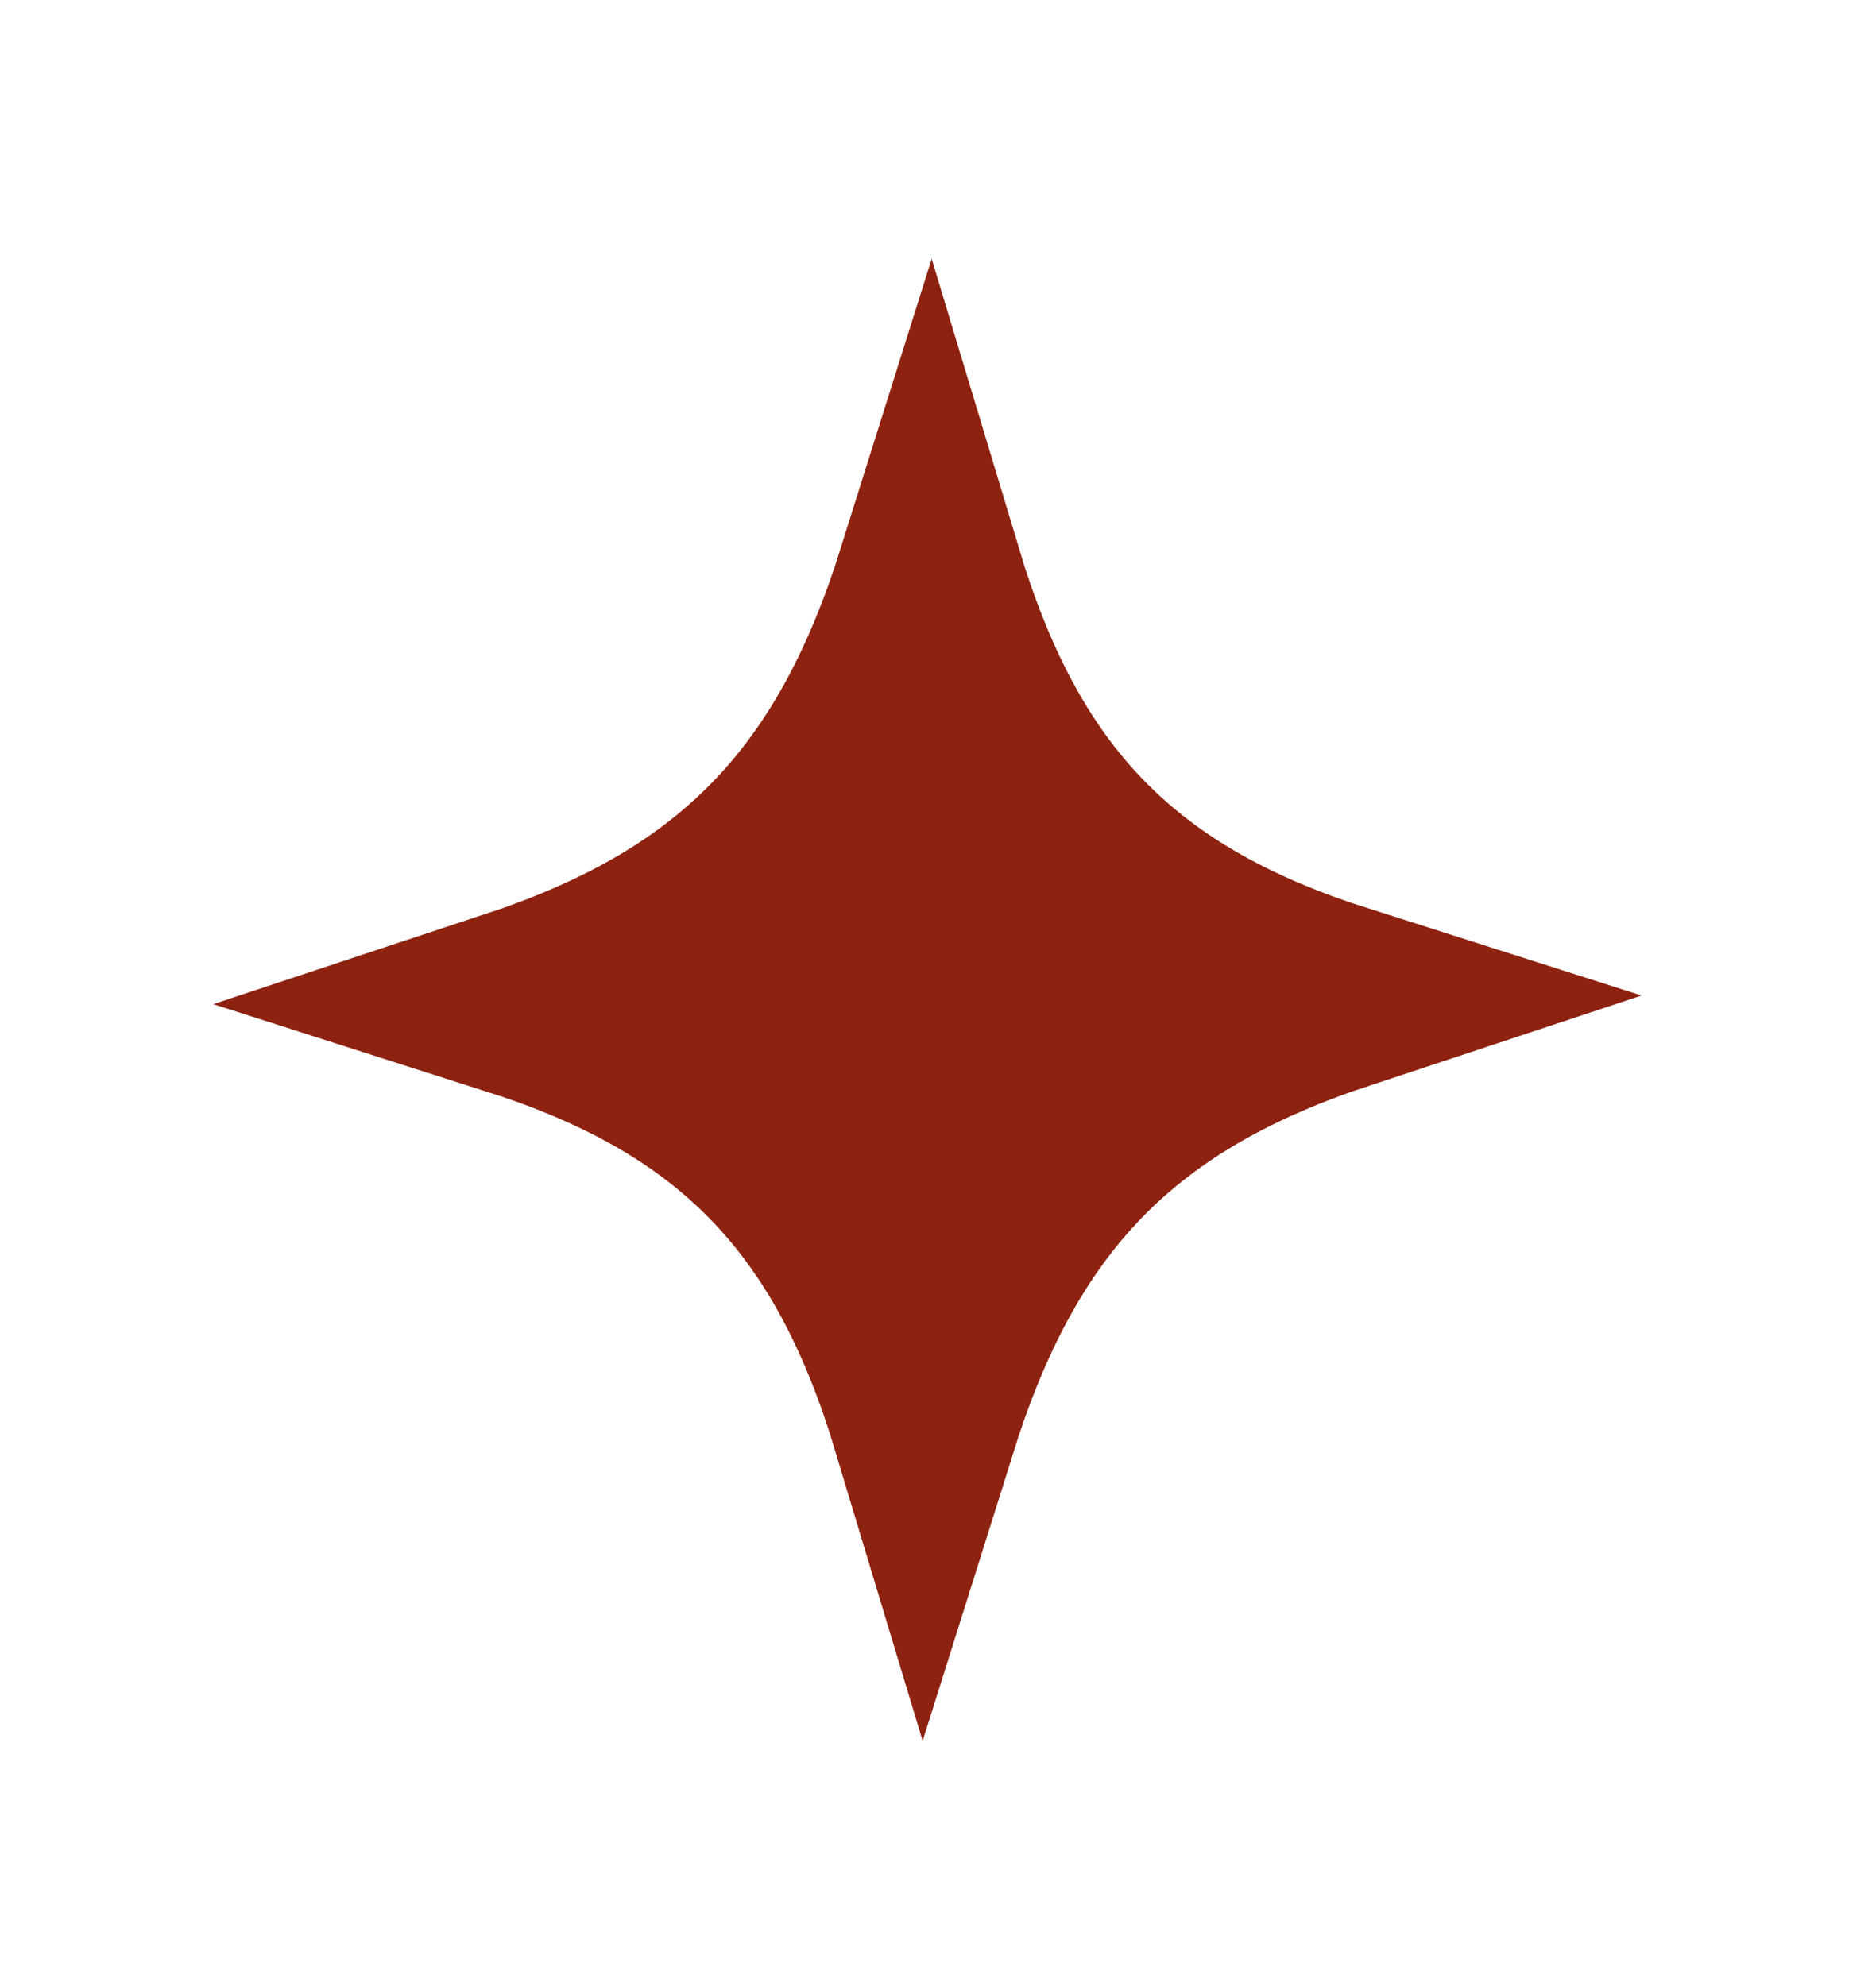 <svg width="17" height="18" viewBox="0 0 17 18" fill="none" xmlns="http://www.w3.org/2000/svg">
<path d="M7.056 7.678C7.694 7.022 8.113 6.202 8.426 5.205C8.725 6.198 9.134 7.013 9.764 7.66C10.395 8.309 11.187 8.73 12.154 9.038C11.184 9.359 10.387 9.791 9.748 10.447C9.11 11.104 8.691 11.924 8.378 12.92C8.079 11.927 7.67 11.113 7.04 10.465C6.41 9.817 5.617 9.396 4.65 9.087C5.62 8.766 6.417 8.335 7.056 7.678Z" fill="#8E2210" stroke="#8E2210" stroke-width="1.681"/>
</svg>
